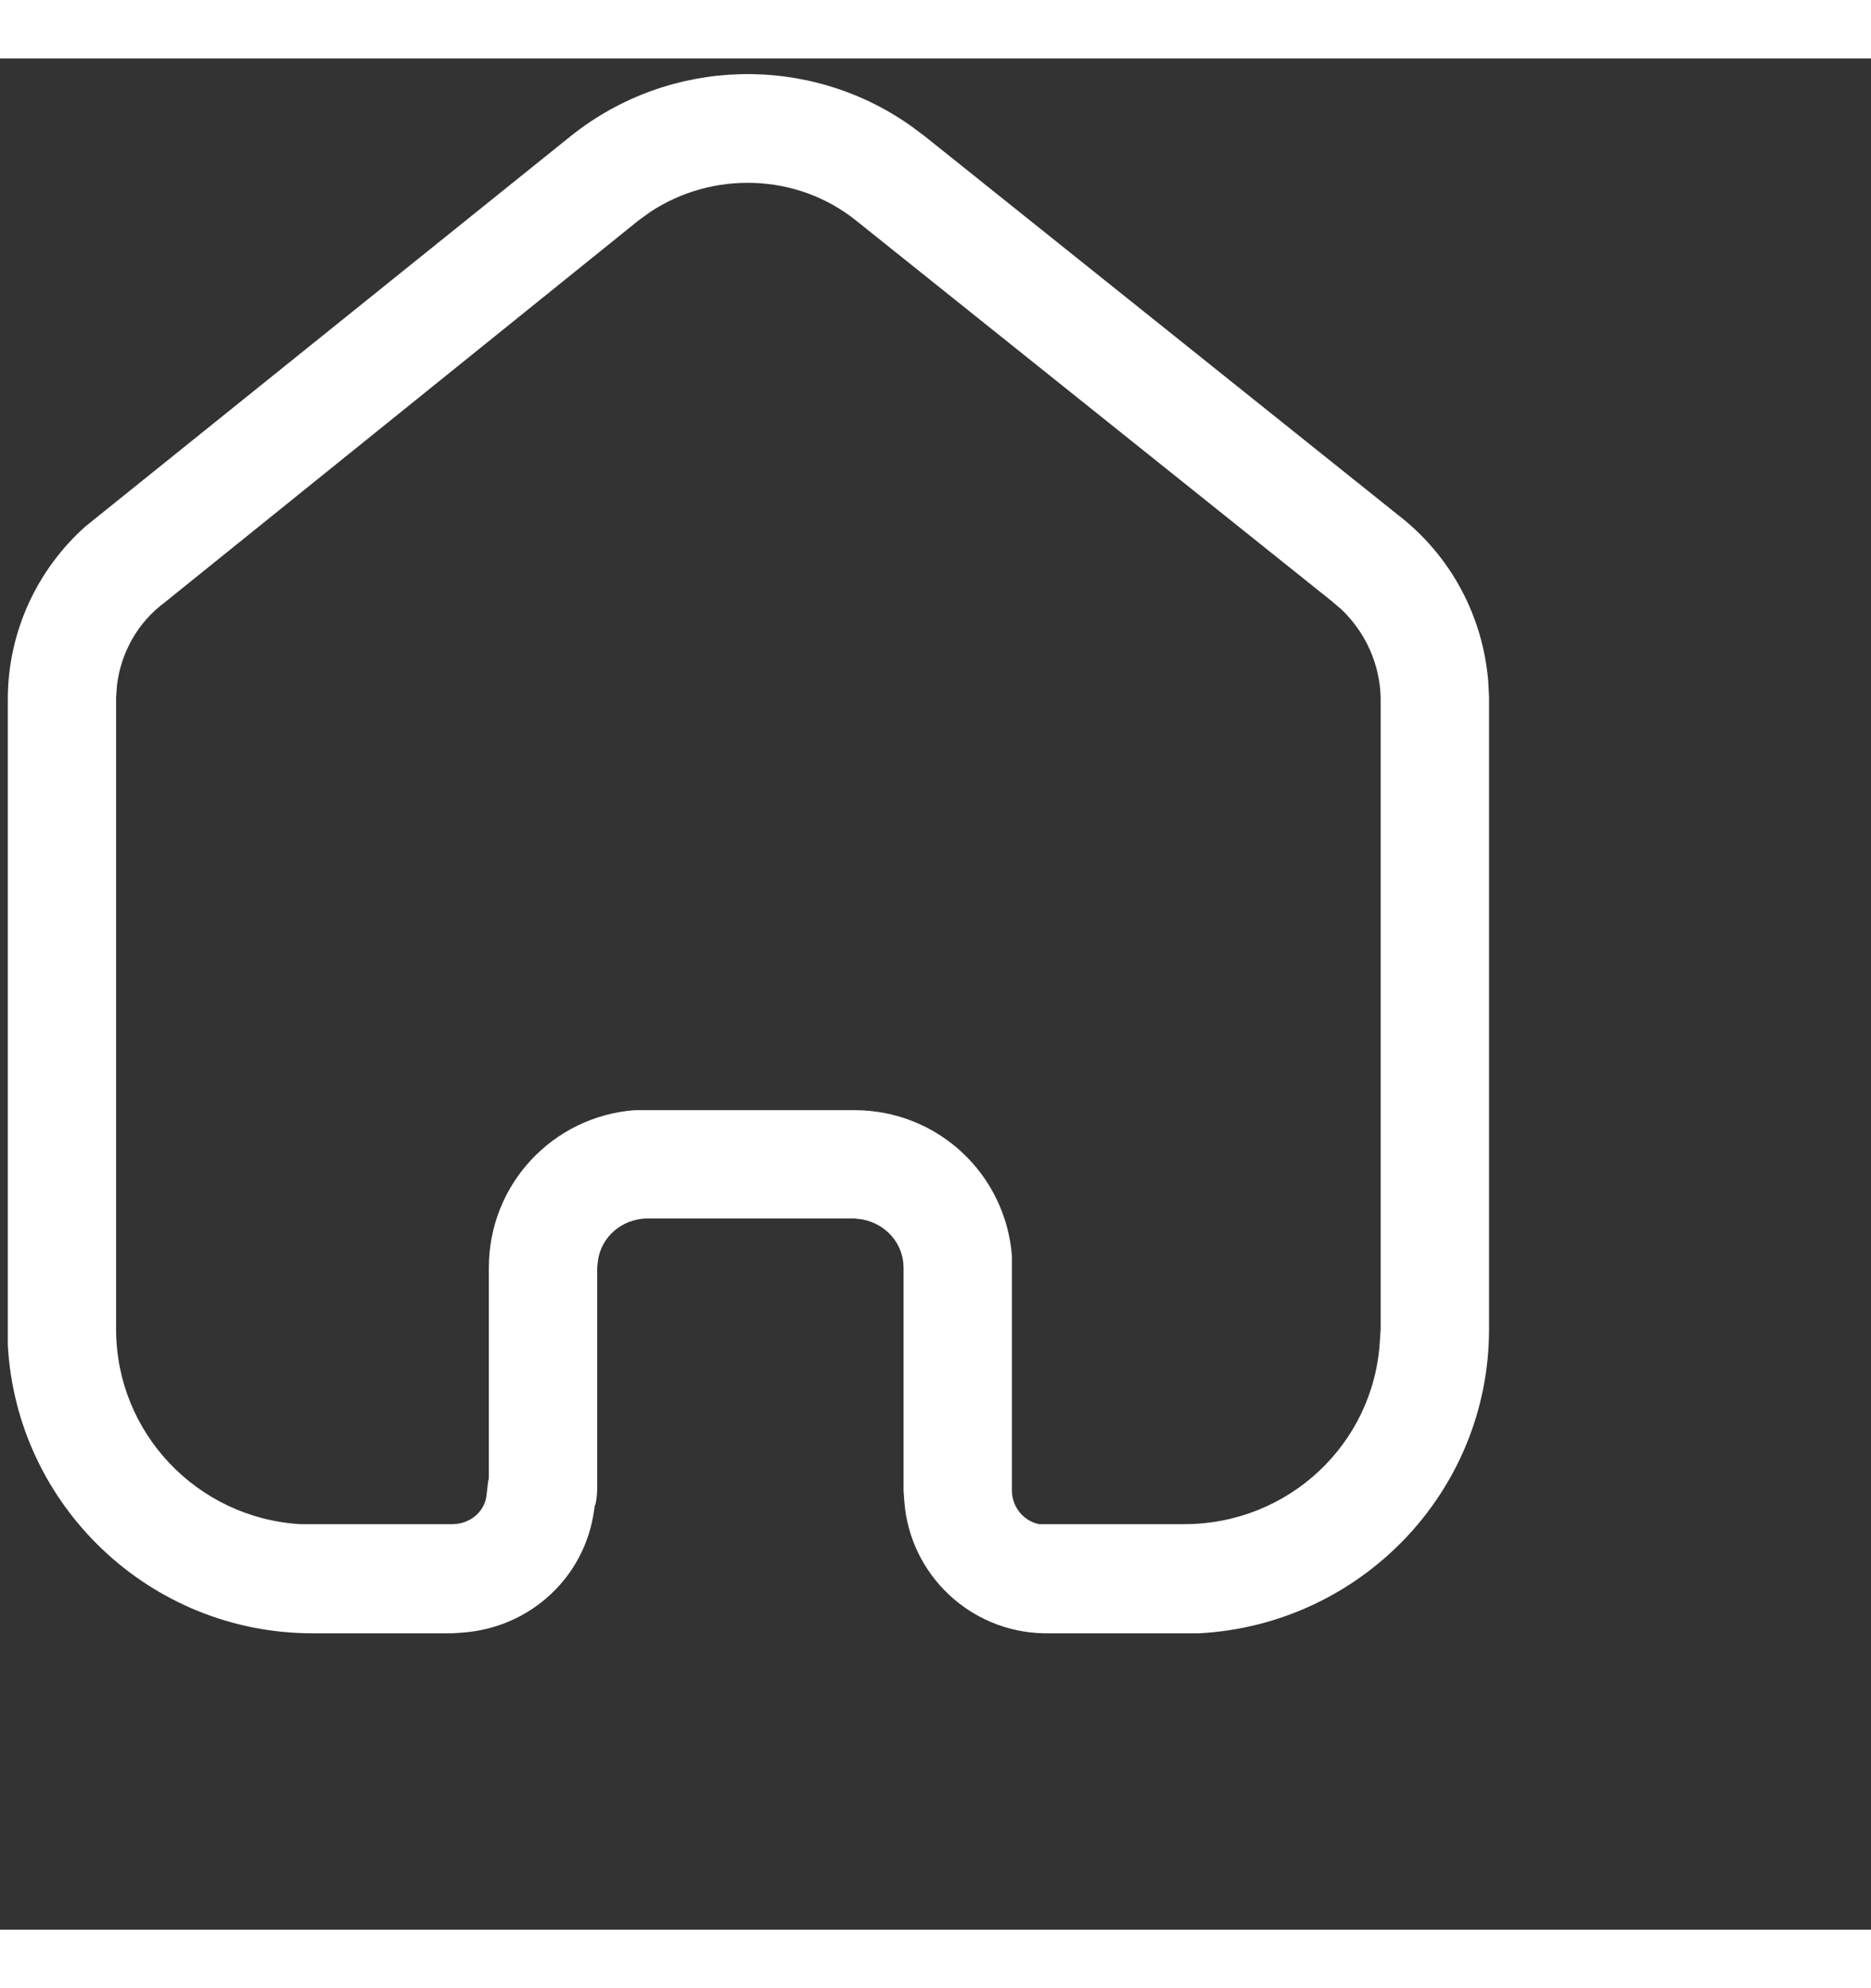 <svg width="32" height="34" viewBox="0 0 40 40" fill="none" xmlns="http://www.w3.org/2000/svg">
<rect x="0" y="0" width="40" height="40" fill="#333333" stroke="none"/>
<path d="M12.217 1.647C14.334 -0.034 17.301 -0.101 19.482 1.447L19.751 1.647L29.899 9.766C31.016 10.631 31.701 11.916 31.817 13.314L31.834 13.649V27.164C31.834 30.647 29.082 33.481 25.634 33.664H22.317C20.732 33.632 19.451 32.399 19.334 30.849L19.317 30.614V25.849C19.317 25.331 18.932 24.899 18.417 24.814L18.267 24.797H13.816C13.284 24.814 12.851 25.197 12.784 25.697L12.767 25.849V30.599C12.767 30.697 12.749 30.814 12.734 30.897L12.717 30.932L12.699 31.047C12.501 32.466 11.334 33.547 9.884 33.649L9.667 33.664H6.684C3.201 33.664 0.351 30.932 0.167 27.497L0.167 13.649C0.182 12.231 0.801 10.914 1.834 9.997L12.217 1.647ZM18.301 3.464C17.034 2.447 15.234 2.399 13.901 3.281L13.649 3.464L3.516 11.632C2.934 12.064 2.584 12.714 2.501 13.397L2.482 13.664L2.482 27.164C2.482 29.381 4.216 31.197 6.417 31.331H9.667C10.034 31.331 10.351 31.082 10.399 30.732L10.434 30.432L10.451 30.347V25.849C10.451 24.066 11.817 22.616 13.567 22.481H18.267C20.049 22.481 21.499 23.849 21.634 25.599V30.614C21.634 30.964 21.884 31.266 22.217 31.331H25.316C27.549 31.331 29.366 29.616 29.499 27.431L29.517 27.164V13.664C29.499 12.949 29.201 12.281 28.684 11.782L28.467 11.597L18.301 3.464Z" fill="#FFFFFF"/>
</svg>
